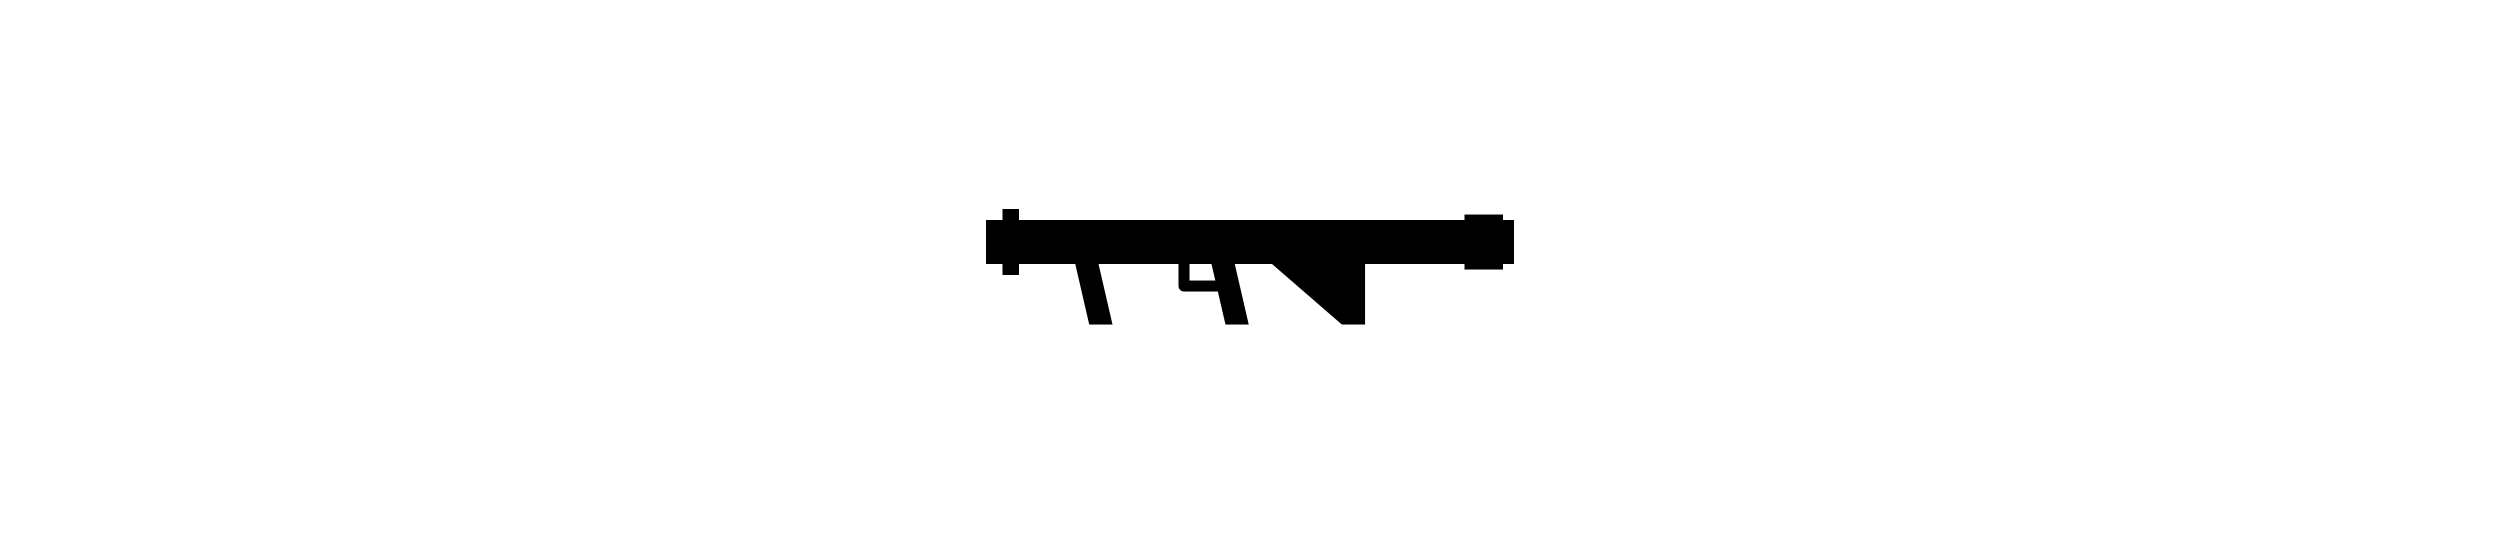 <?xml version="1.0" ?>
<svg xmlns="http://www.w3.org/2000/svg" xmlns:ev="http://www.w3.org/2001/xml-events" xmlns:xlink="http://www.w3.org/1999/xlink" baseProfile="full" enable-background="new 0 0 100 100" height="132px" version="1.1" viewBox="0 0 100 100" width="600px" x="0px" xml:space="preserve" y="0px">
	<defs/>
	<path d="M 98.0,40.0 L 96.0,40.0 L 96.0,39.0 L 89.0,39.0 L 89.0,40.0 L 8.0,40.0 L 8.0,38.0 L 5.0,38.0 L 5.0,40.0 L 2.0,40.0 L 2.0,48.0 L 5.0,48.0 L 5.0,50.0 L 8.0,50.0 L 8.0,48.0 L 18.23,48.0 L 20.768,59.0 L 25.0,59.0 L 22.461,48.0 L 37.0,48.0 L 37.0,52.0 C 37.0,52.552 37.447,53.0 38.0,53.0 L 44.153,53.0 L 45.538,59.0 L 49.769,59.0 L 47.23,48.0 L 54.0,48.0 L 66.692,59.0 L 70.922,59.0 L 70.922,48.0 L 89.0,48.0 L 89.0,49.0 L 96.0,49.0 L 96.0,48.0 L 98.0,48.0 L 98.0,40.0 M 43.692,51.0 L 39.0,51.0 L 39.0,48.0 L 43.0,48.0 L 43.692,51.0" fill="#000000"/>
</svg>
